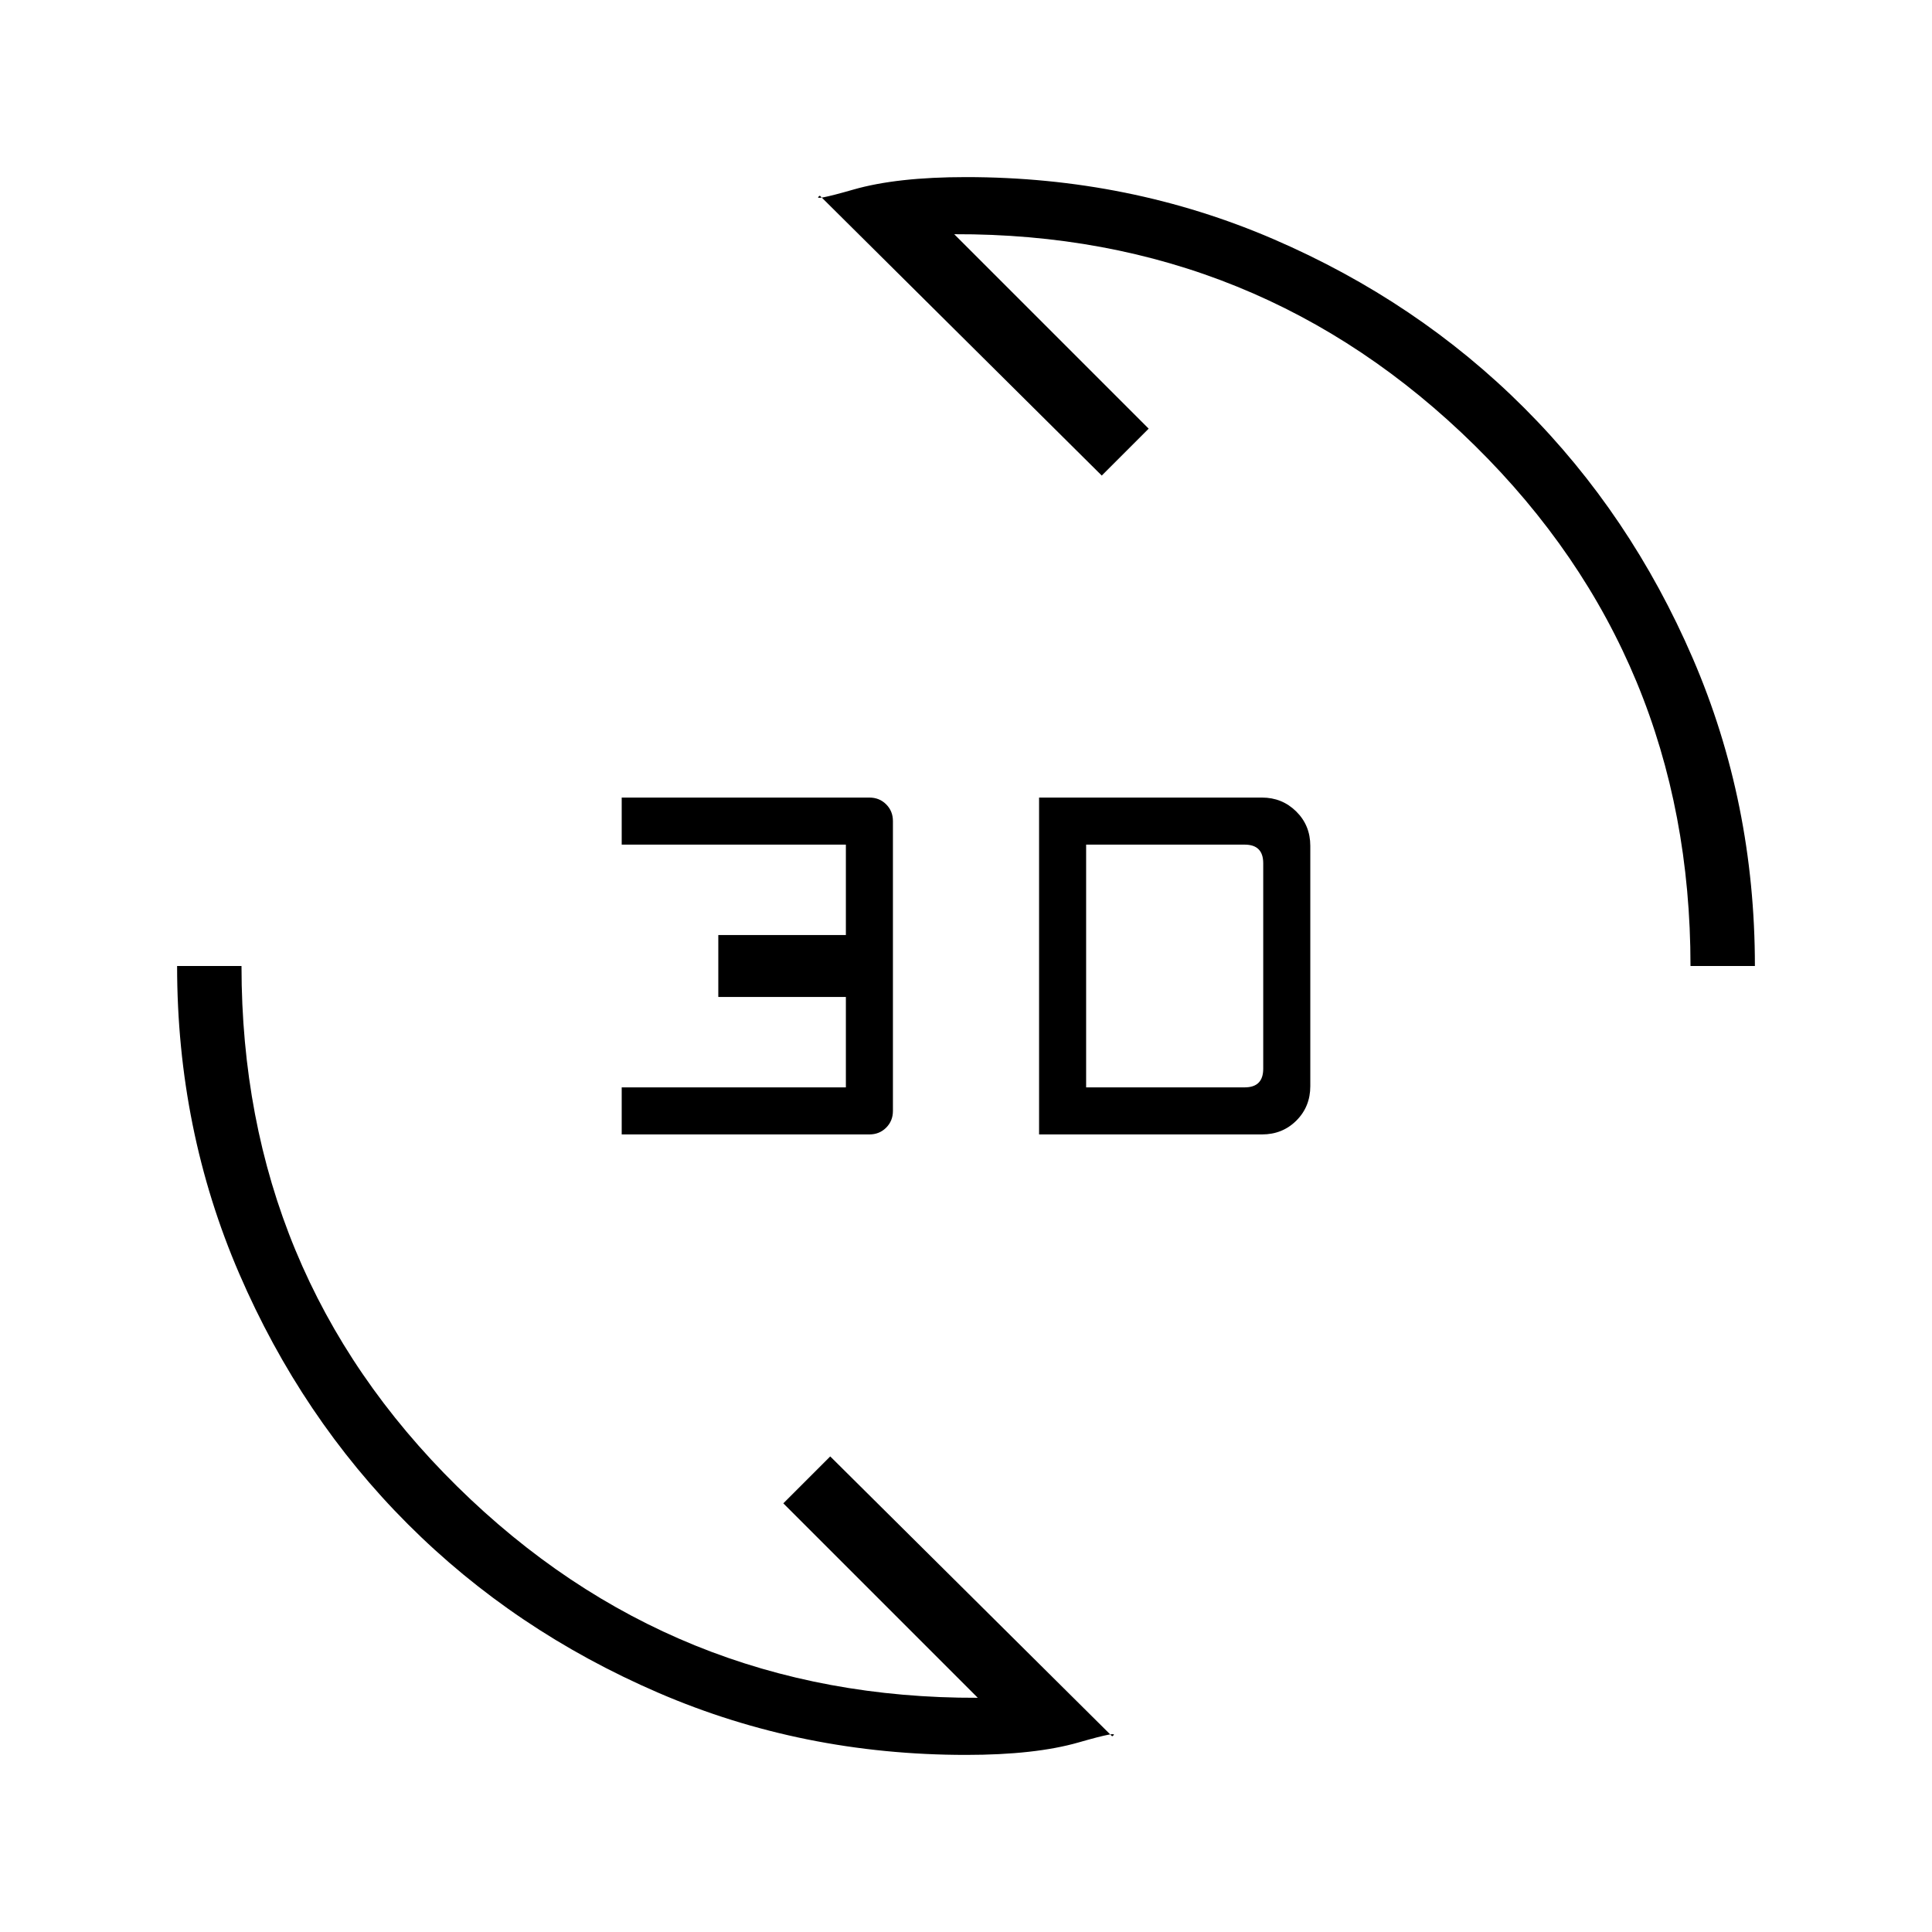 <svg xmlns="http://www.w3.org/2000/svg" height="20" viewBox="0 -960 960 960" width="20"><path d="M480-88q-81.34 0-152.88-30.87-71.54-30.87-124.46-83.79-52.92-52.92-83.79-124.46Q88-398.66 88-480h32q0 153 107.15 258.58 107.16 105.57 258.7 105.04L389.23-213l23.31-23.31L552.62-97.23q4.84-3.15-16.7 3.04Q514.38-88 480-88Zm36.31-308.31v-167.38h110.77q10 0 17 6.9t7 17.1v119.38q0 10.2-6.9 17.1-6.9 6.9-17.1 6.9H516.31Zm-207.39 0v-23.38h111.39v-44.93h-63.39v-30.76h63.39v-44.93H308.92v-23.38H432q4.97 0 8.33 3.36 3.36 3.36 3.36 8.33v144q0 4.97-3.36 8.33-3.36 3.36-8.33 3.36H308.92Zm230.77-23.38h78.77q4.62 0 6.92-2.31 2.31-2.31 2.31-6.92v-102.16q0-4.61-2.31-6.92-2.3-2.31-6.92-2.31h-78.77v120.62ZM840-480q0-153-107.15-258.58-107.16-105.57-258.7-105.04L570.77-747l-23.31 23.31-140.08-139.08q-4.84 3.15 16.7-3.04Q445.62-872 480-872q81.34 0 152.88 30.87 71.54 30.87 124.46 83.79 52.92 52.92 83.79 124.46Q872-561.34 872-480h-32Z"/></svg>